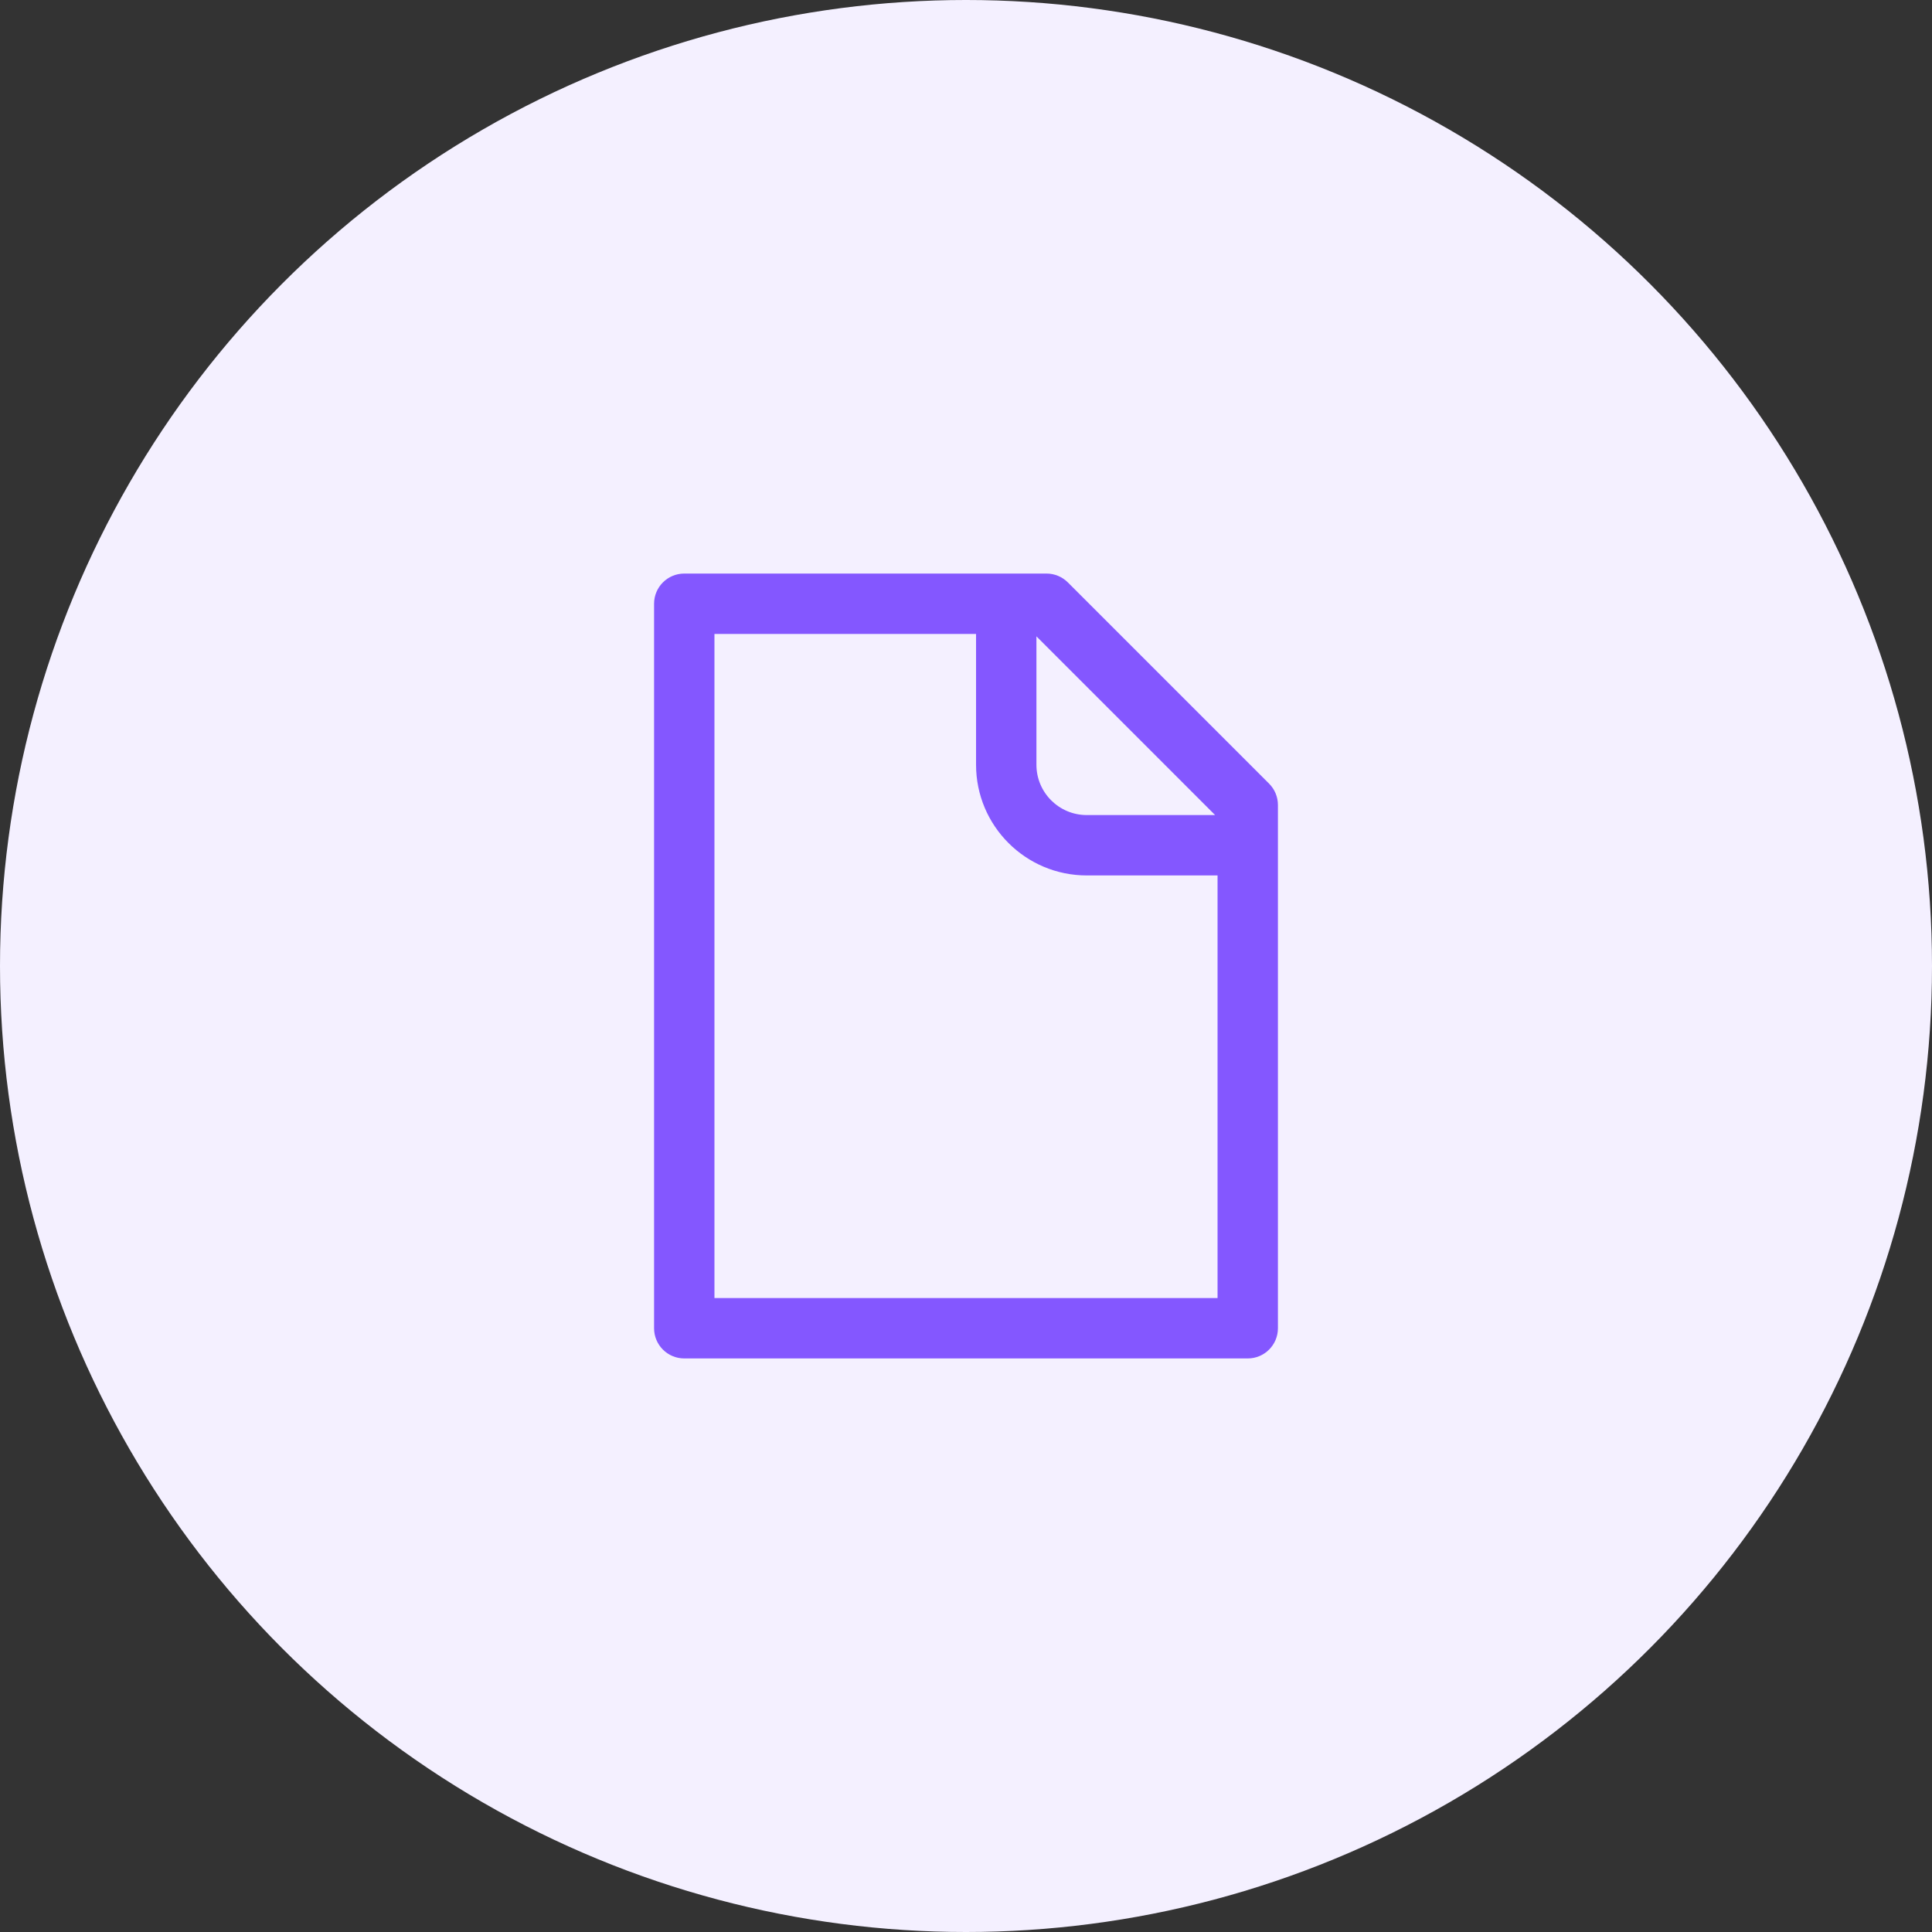 <svg width="64" height="64" viewBox="0 0 64 64" fill="none" xmlns="http://www.w3.org/2000/svg">
<rect x="0" y="0" width="64" height="64" fill="#333333" stroke="none"/>
<circle cx="32" cy="32" r="32" fill="#F4F0FF"/>
<path d="M22.667 20V19C22.114 19 21.667 19.448 21.667 20H22.667ZM41.333 44V45C41.886 45 42.333 44.552 42.333 44H41.333ZM22.667 44H21.667C21.667 44.552 22.114 45 22.667 45V44ZM34.667 20L35.374 19.293C35.186 19.105 34.932 19 34.667 19V20ZM41.333 26.667H42.333C42.333 26.401 42.228 26.147 42.041 25.96L41.333 26.667ZM41.333 43H22.667V45H41.333V43ZM23.667 44V20H21.667V44H23.667ZM22.667 21H34.667V19H22.667V21ZM40.333 26.667V44H42.333V26.667H40.333ZM33.96 20.707L40.626 27.374L42.041 25.96L35.374 19.293L33.96 20.707ZM32.333 20V25.333H34.333V20H32.333ZM36 29H41.333V27H36V29ZM32.333 25.333C32.333 27.358 33.975 29 36 29V27C35.08 27 34.333 26.254 34.333 25.333H32.333Z" fill="#8457FF"/>
</svg>
